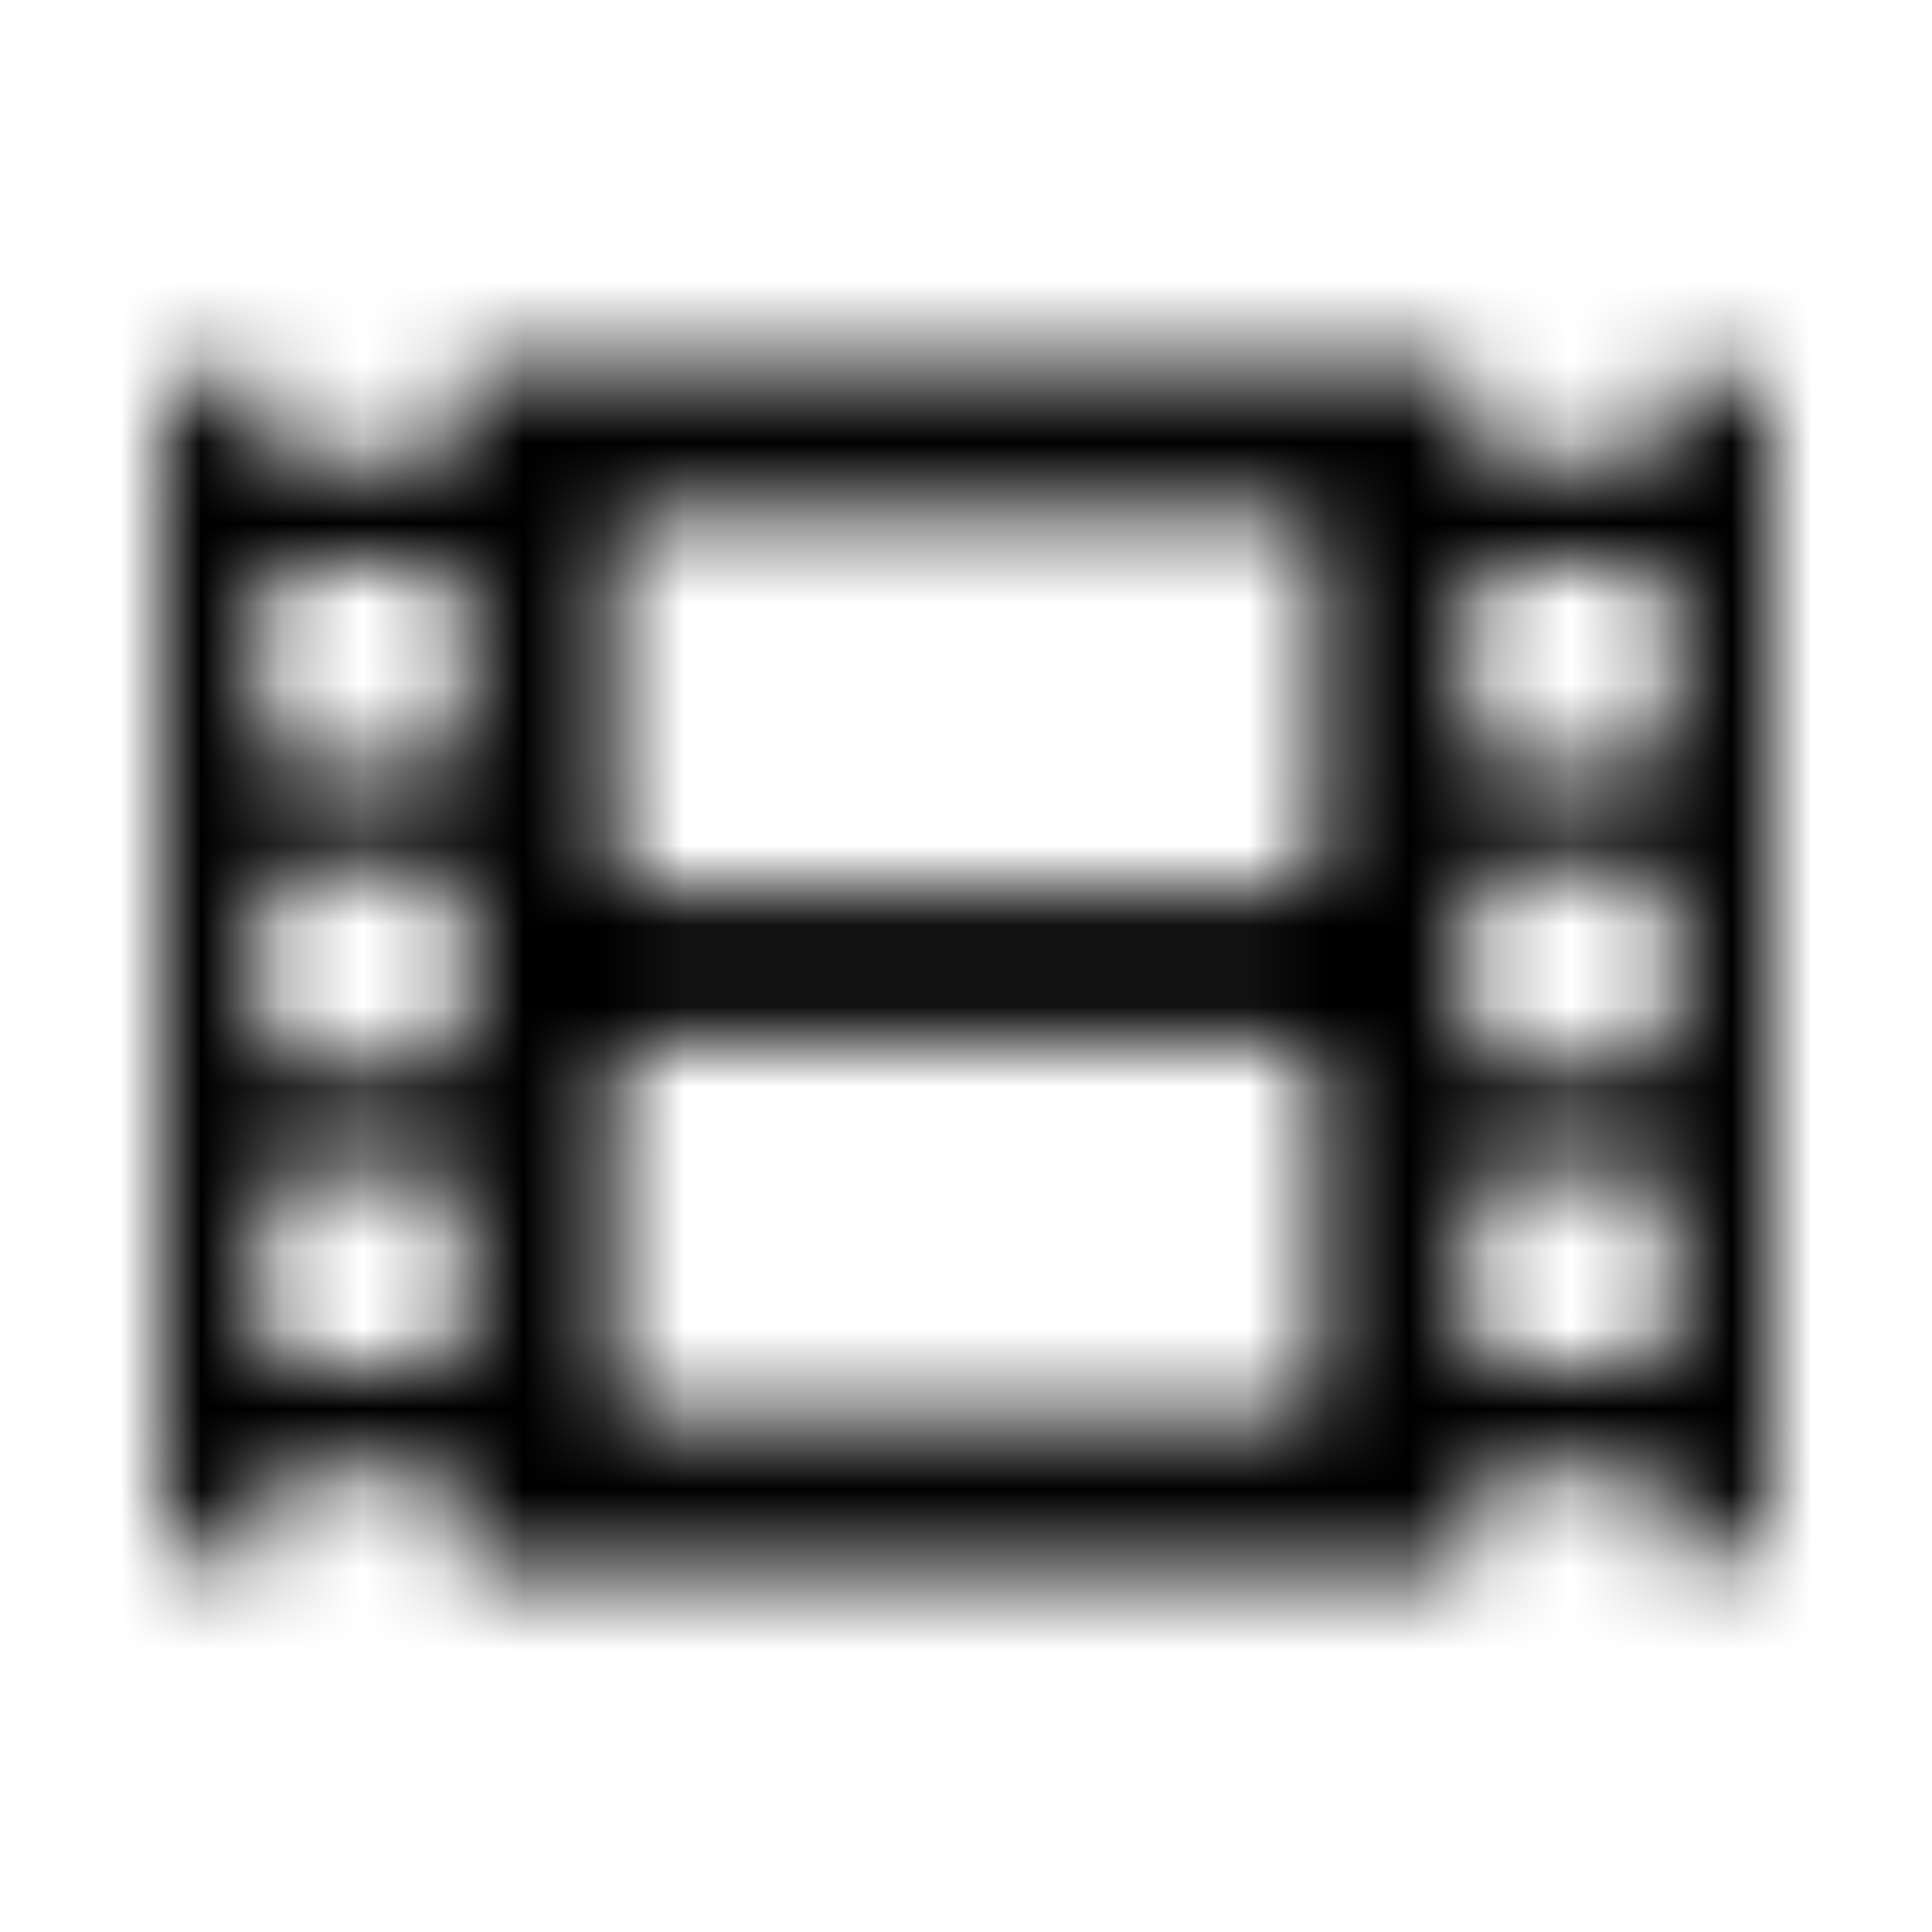 <?xml version="1.0" encoding="UTF-8"?>
<svg width="24px" height="24px" viewBox="0 0 24 24" version="1.1" xmlns="http://www.w3.org/2000/svg" xmlns:xlink="http://www.w3.org/1999/xlink">
    <!-- Generator: Sketch 52.5 (67469) - http://www.bohemiancoding.com/sketch -->
    <title>film</title>
    <desc>Created with Sketch.</desc>
    <defs>
        <path d="M21.062,4.5 L20.75,4.5 L20.75,5.281 C20.75,5.539 20.539,5.75 20.281,5.75 L18.719,5.75 C18.461,5.75 18.25,5.539 18.25,5.281 L18.25,4.5 L5.75,4.5 L5.75,5.281 C5.75,5.539 5.539,5.75 5.281,5.75 L3.719,5.75 C3.461,5.75 3.25,5.539 3.25,5.281 L3.25,4.5 L2.937,4.5 C2.418,4.5 2,4.918 2,5.437 L2,18.562 C2,19.082 2.418,19.5 2.937,19.5 L3.25,19.5 L3.25,18.719 C3.25,18.461 3.461,18.25 3.719,18.25 L5.281,18.25 C5.539,18.25 5.75,18.461 5.75,18.719 L5.75,19.5 L18.25,19.5 L18.25,18.719 C18.25,18.461 18.461,18.25 18.719,18.25 L20.281,18.25 C20.539,18.25 20.75,18.461 20.75,18.719 L20.75,19.5 L21.062,19.5 C21.582,19.5 22,19.082 22,18.562 L22,5.437 C22,4.918 21.582,4.5 21.062,4.5 Z M5.75,16.531 C5.75,16.789 5.539,17 5.281,17 L3.719,17 C3.461,17 3.25,16.789 3.25,16.531 L3.25,14.969 C3.25,14.711 3.461,14.5 3.719,14.5 L5.281,14.5 C5.539,14.5 5.75,14.711 5.75,14.969 L5.75,16.531 Z M5.75,12.781 C5.75,13.039 5.539,13.25 5.281,13.25 L3.719,13.25 C3.461,13.25 3.25,13.039 3.25,12.781 L3.25,11.219 C3.25,10.961 3.461,10.75 3.719,10.75 L5.281,10.75 C5.539,10.75 5.75,10.961 5.75,11.219 L5.75,12.781 Z M5.75,9.031 C5.75,9.289 5.539,9.5 5.281,9.5 L3.719,9.5 C3.461,9.5 3.25,9.289 3.25,9.031 L3.25,7.469 C3.25,7.211 3.461,7 3.719,7 L5.281,7 C5.539,7 5.75,7.211 5.75,7.469 L5.75,9.031 Z M16.375,17.156 C16.375,17.414 16.164,17.625 15.906,17.625 L8.094,17.625 C7.836,17.625 7.625,17.414 7.625,17.156 L7.625,13.406 C7.625,13.148 7.836,12.938 8.094,12.938 L15.906,12.938 C16.164,12.938 16.375,13.148 16.375,13.406 L16.375,17.156 Z M16.375,10.594 C16.375,10.852 16.164,11.062 15.906,11.062 L8.094,11.062 C7.836,11.062 7.625,10.852 7.625,10.594 L7.625,6.844 C7.625,6.586 7.836,6.375 8.094,6.375 L15.906,6.375 C16.164,6.375 16.375,6.586 16.375,6.844 L16.375,10.594 Z M20.75,16.531 C20.75,16.789 20.539,17 20.281,17 L18.719,17 C18.461,17 18.25,16.789 18.25,16.531 L18.25,14.969 C18.25,14.711 18.461,14.5 18.719,14.5 L20.281,14.5 C20.539,14.5 20.75,14.711 20.75,14.969 L20.75,16.531 Z M20.75,12.781 C20.75,13.039 20.539,13.25 20.281,13.25 L18.719,13.25 C18.461,13.25 18.25,13.039 18.25,12.781 L18.25,11.219 C18.25,10.961 18.461,10.75 18.719,10.75 L20.281,10.75 C20.539,10.75 20.75,10.961 20.75,11.219 L20.75,12.781 Z M20.75,9.031 C20.75,9.289 20.539,9.5 20.281,9.5 L18.719,9.5 C18.461,9.5 18.25,9.289 18.25,9.031 L18.25,7.469 C18.25,7.211 18.461,7 18.719,7 L20.281,7 C20.539,7 20.75,7.211 20.75,7.469 L20.75,9.031 Z" id="path-1"></path>
    </defs>
    <g id="film" stroke="none" stroke-width="1" fill="none" fill-rule="evenodd">
        <mask id="mask-2" fill="white">
            <use xlink:href="#path-1"></use>
        </mask>
        <g fill-rule="nonzero"></g>
        <g id="🎨-color" mask="url(#mask-2)" fill="#000000">
            <rect id="🎨-Color" x="0" y="0" width="24" height="24"></rect>
        </g>
    </g>
</svg>